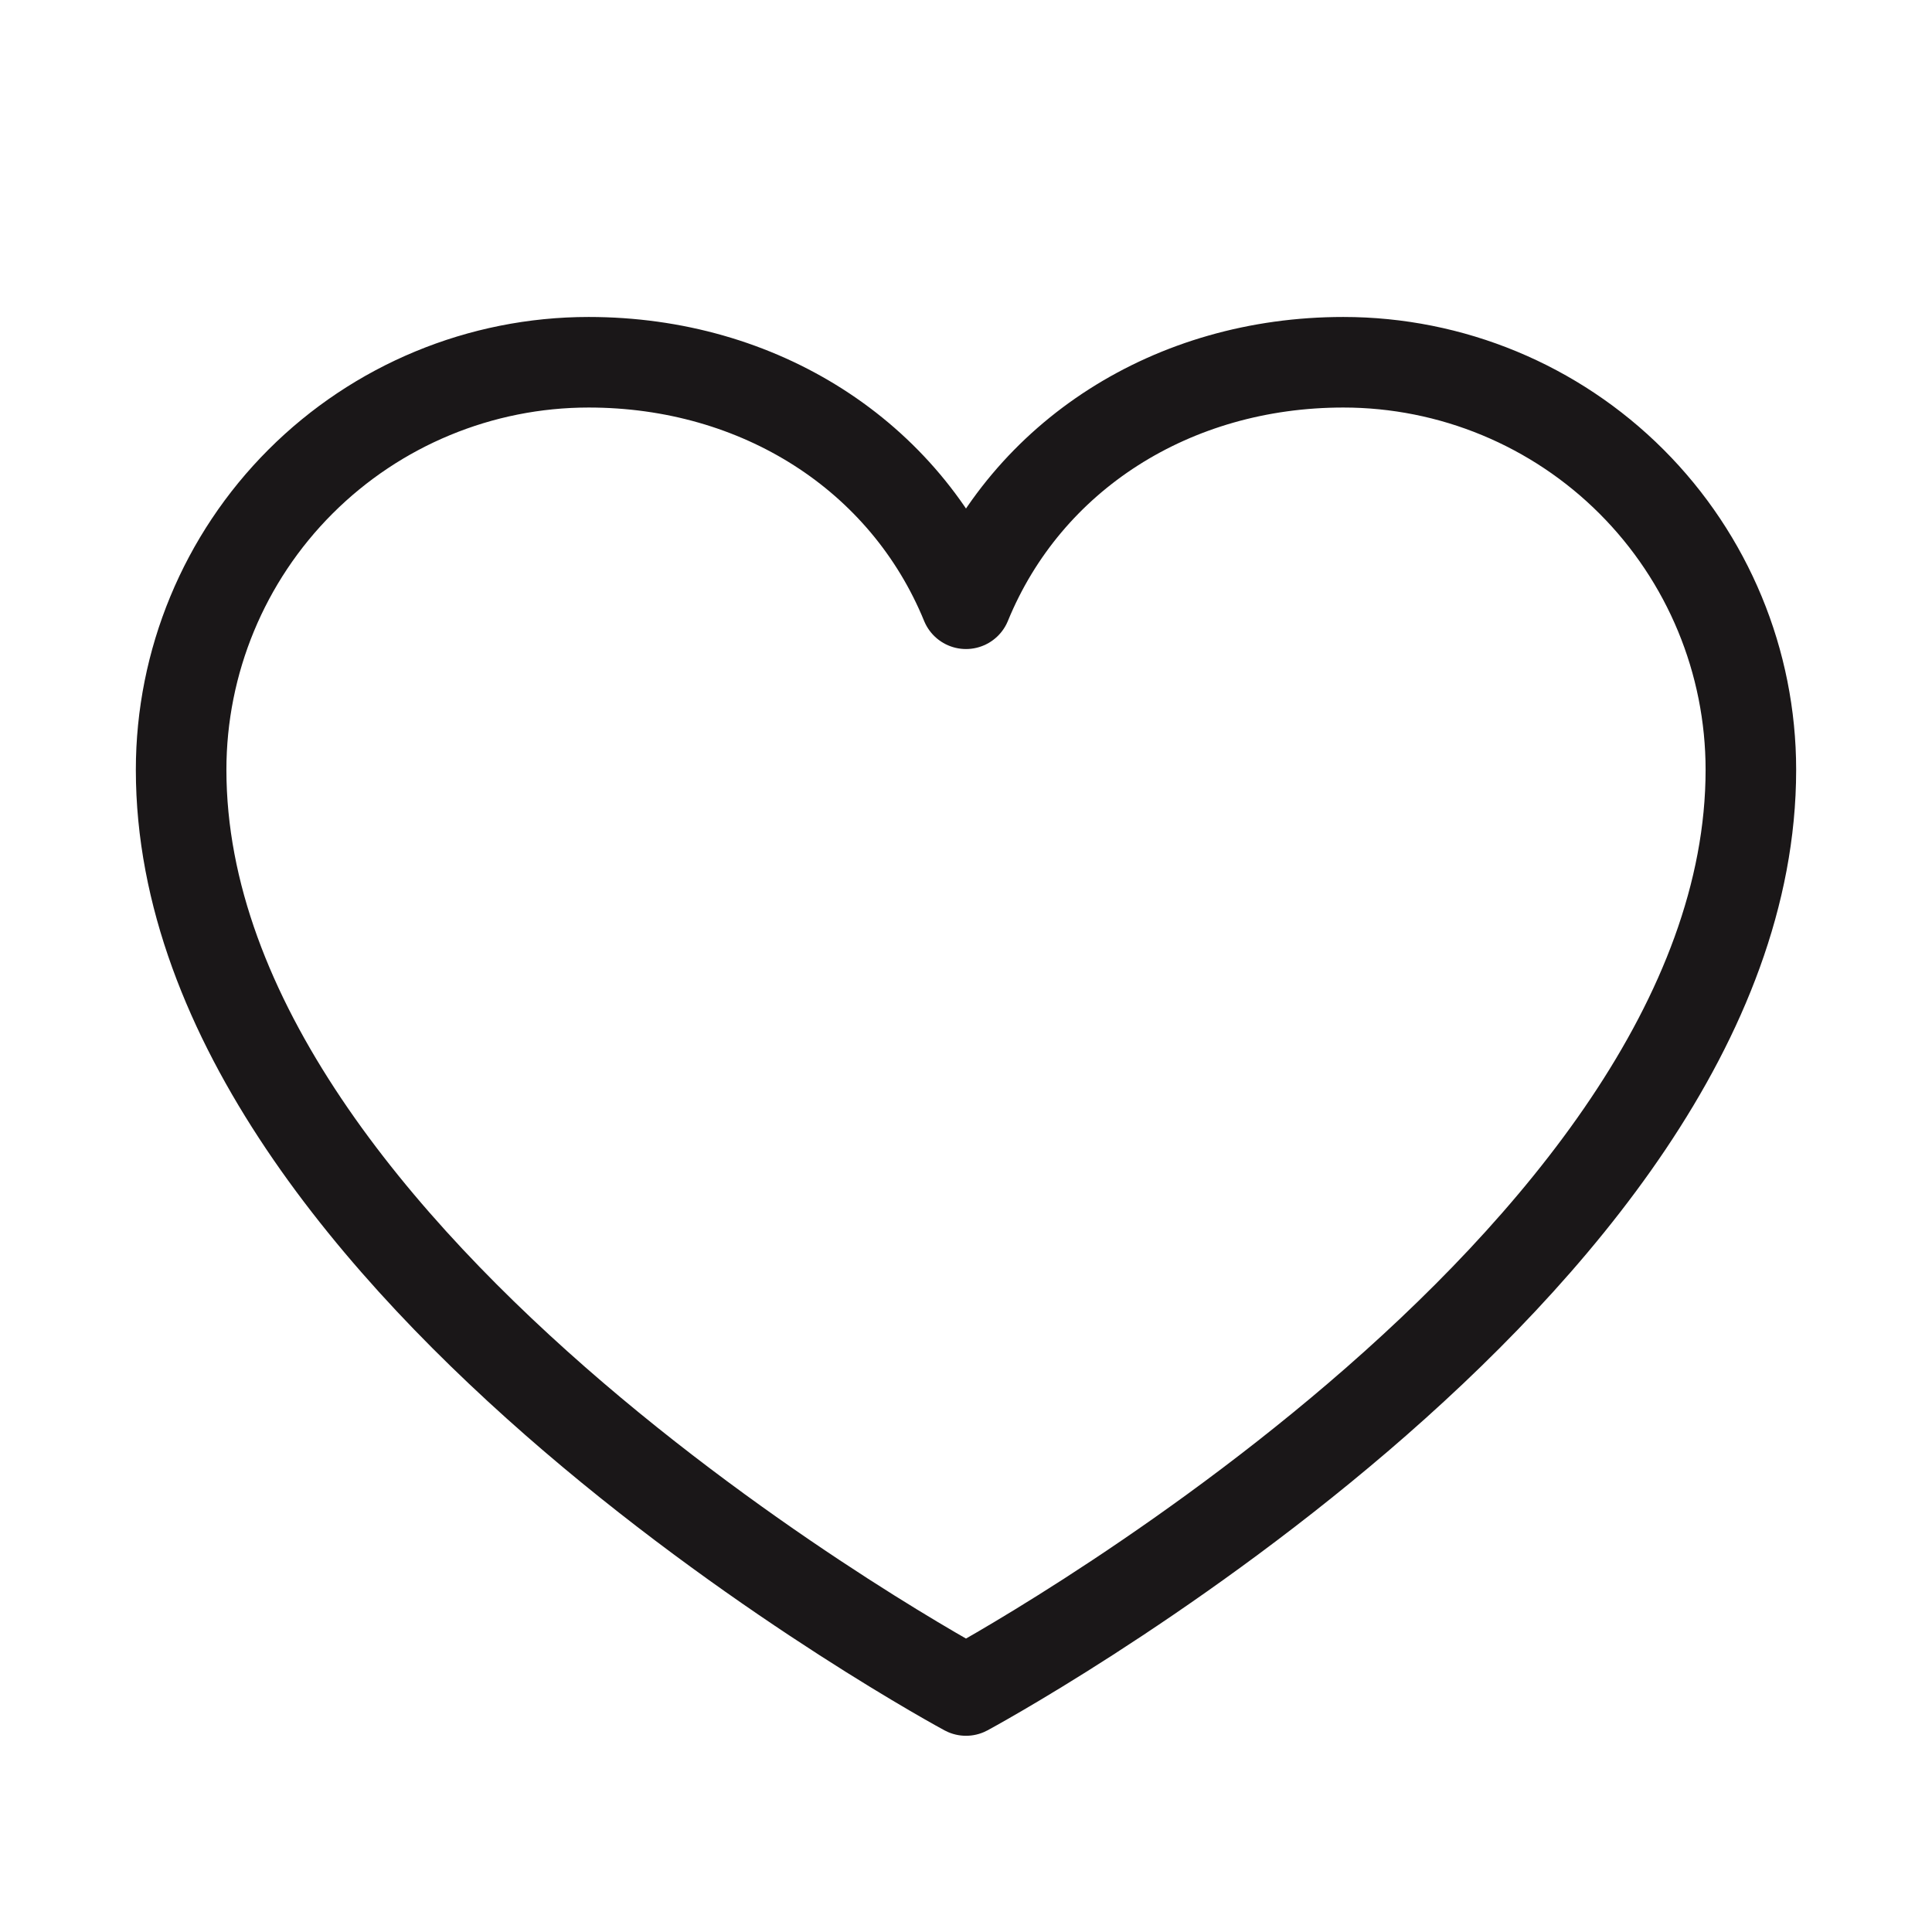 <svg width="32" height="32" viewBox="0 0 32 32" fill="none" xmlns="http://www.w3.org/2000/svg">
<g clip-path="url(#clip0_5478_3241)">
<path d="M16 28C16 28 3 21 3 12.75C3 10.96 3.711 9.243 4.977 7.977C6.243 6.711 7.96 6 9.75 6C12.574 6 14.992 7.539 16 10C17.008 7.539 19.426 6 22.25 6C24.04 6 25.757 6.711 27.023 7.977C28.289 9.243 29 10.96 29 12.75C29 21 16 28 16 28Z" stroke="#1A1718" stroke-width="1.5" stroke-linecap="round" stroke-linejoin="round"/>
</g>
<defs>
<clipPath id="clip0_5478_3241">
<rect width="32" height="32" fill="white"/>
</clipPath>
</defs>
</svg>
